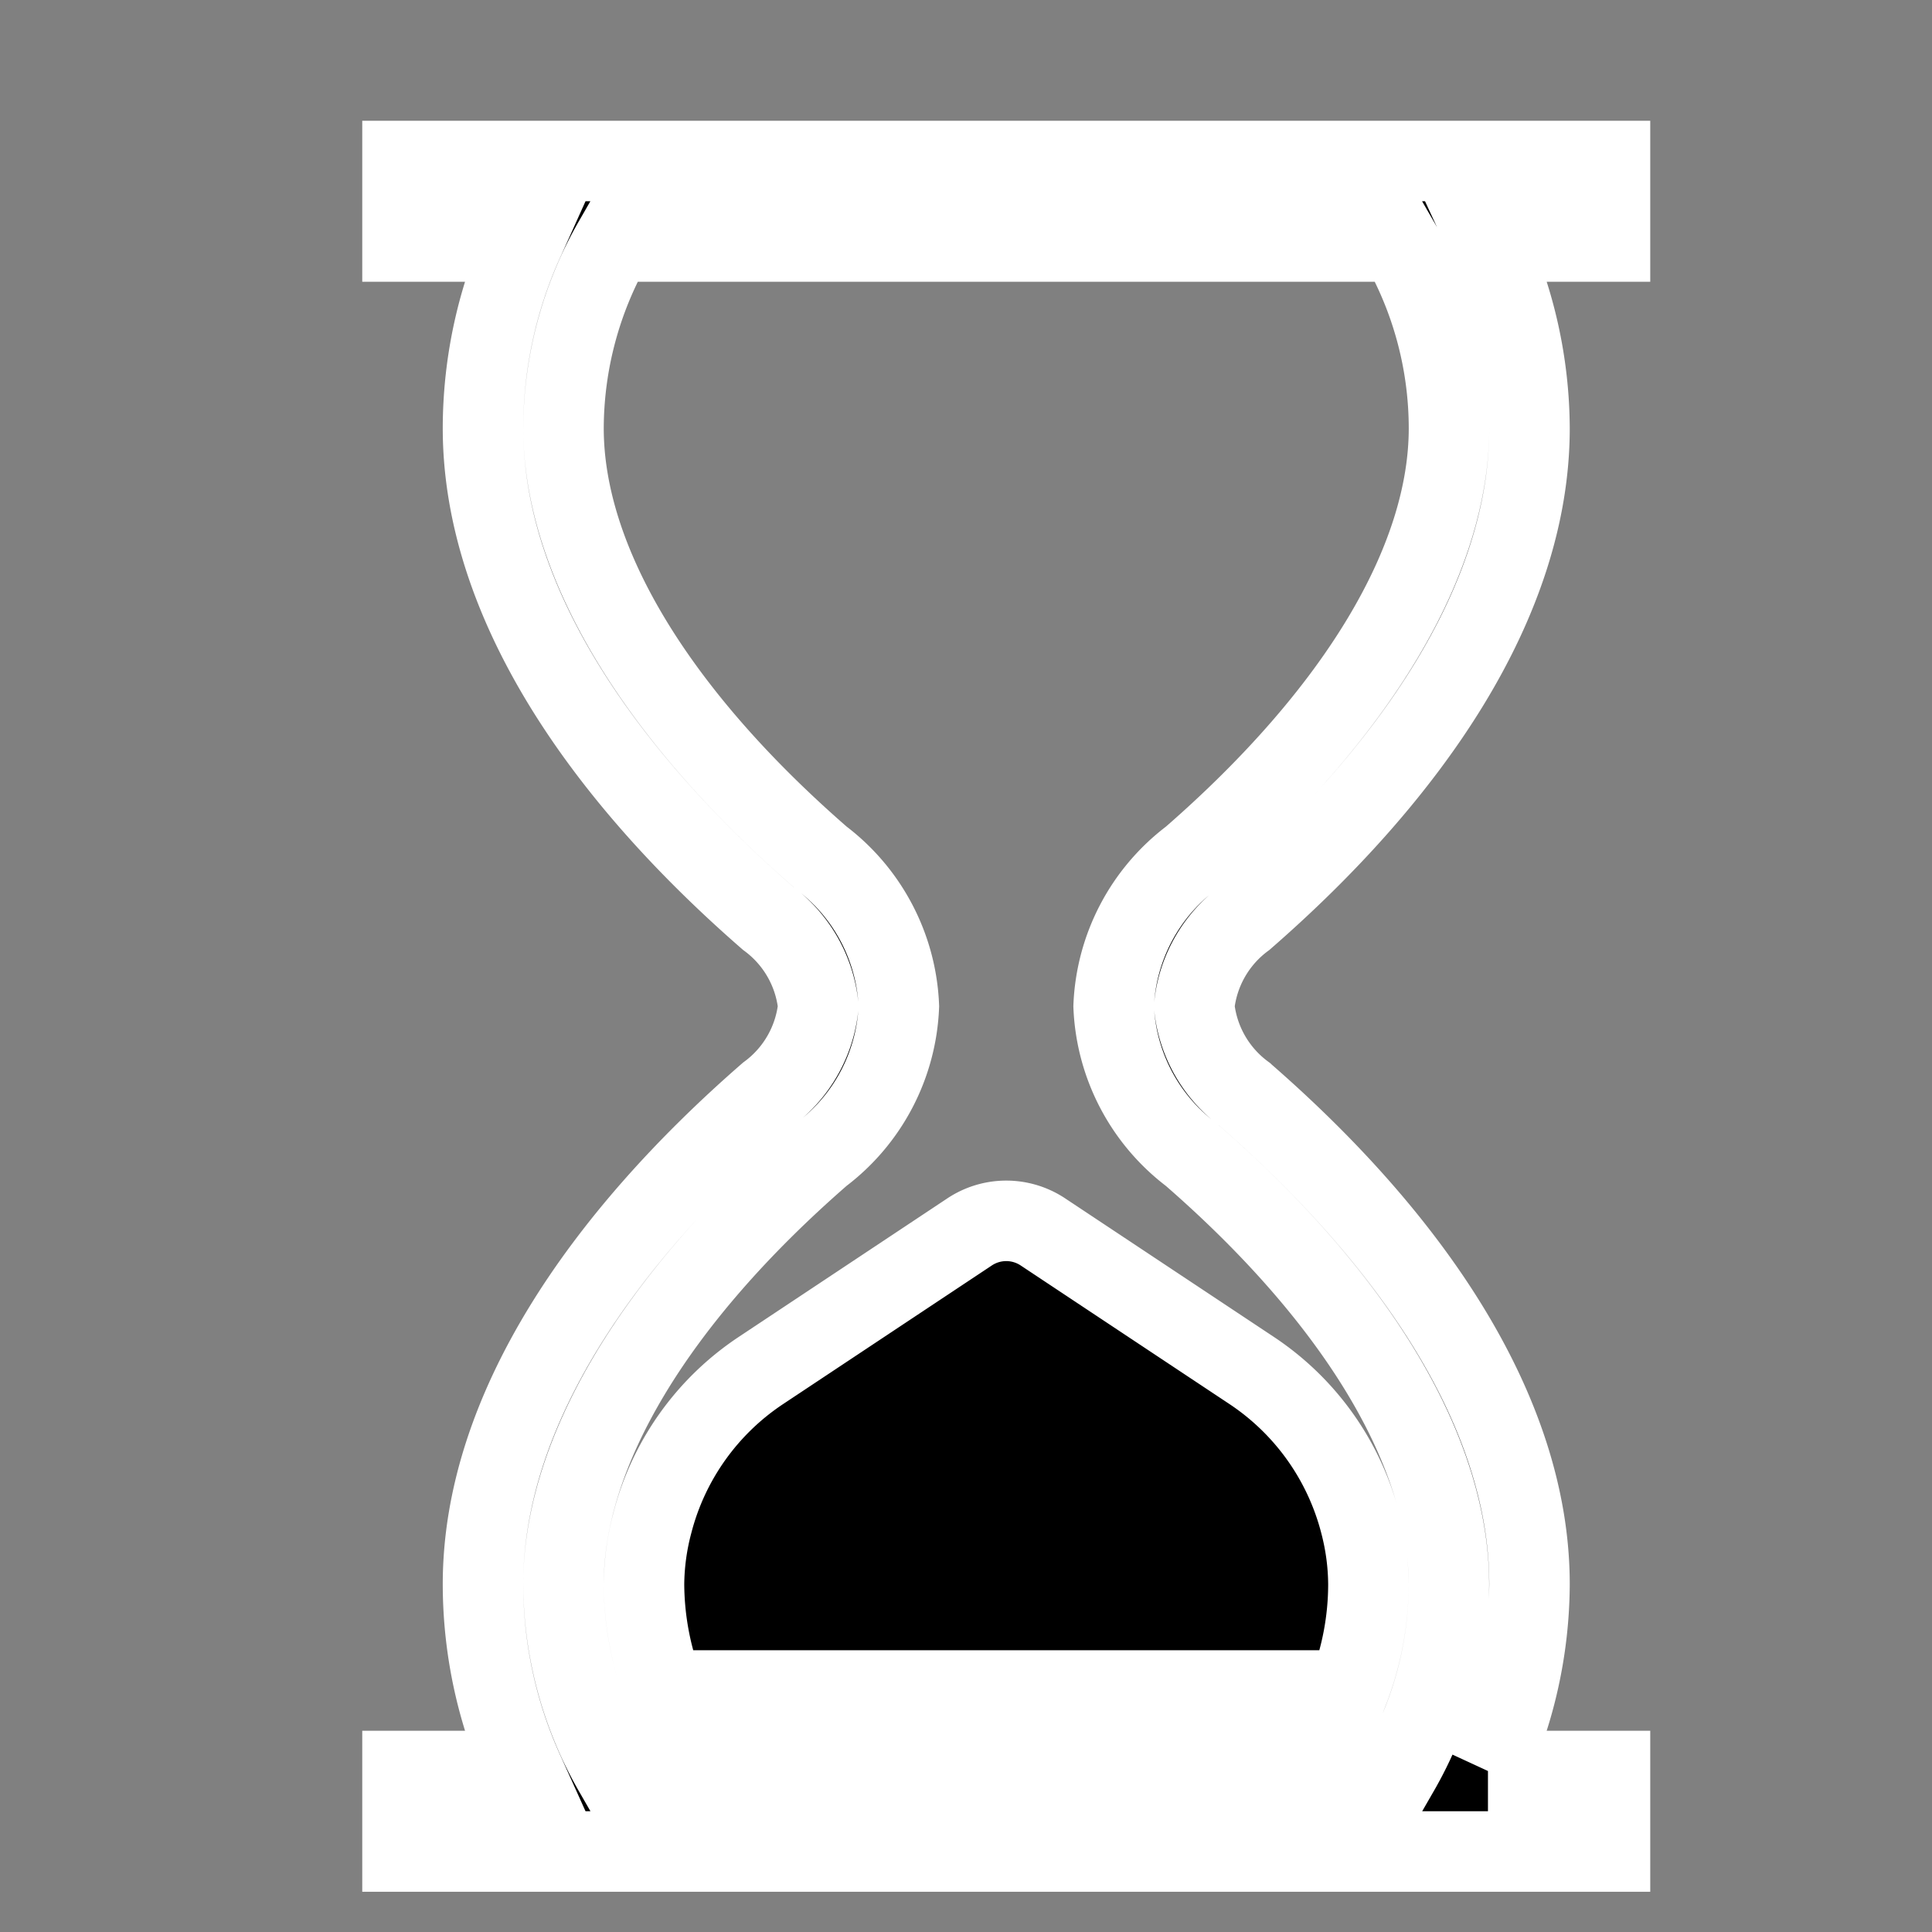 <?xml version="1.0" encoding="utf-8"?><!-- Uploaded to: SVG Repo, www.svgrepo.com, Generator: SVG Repo Mixer Tools -->
<svg width="800px" height="800px" stroke="#ffffff" viewBox="0 0 24 24" xmlns="http://www.w3.org/2000/svg"><rect x="0" y="0" width="24" height="24" fill="#808080" stroke="none"/><path d="M7.085 2H5v1h1.5A5.666 5.666 0 0 0 6 5.319c0 2.15 1.479 4.294 3.545 6.092a1.544 1.544 0 0 1 .62 1.089 1.544 1.544 0 0 1-.62 1.089C7.479 15.387 6 17.53 6 19.68A5.666 5.666 0 0 0 6.5 22H5v1h15v-1h-1.516A5.595 5.595 0 0 0 19 19.681c0-2.15-1.479-4.294-3.545-6.092a1.544 1.544 0 0 1-.62-1.089 1.544 1.544 0 0 1 .62-1.089C17.521 9.613 19 7.47 19 5.32A5.594 5.594 0 0 0 18.484 3H20V2zm10.292 1A4.646 4.646 0 0 1 18 5.32c0 1.645-1.137 3.54-3.201 5.337a2.432 2.432 0 0 0-.965 1.843 2.435 2.435 0 0 0 .965 1.844c2.064 1.796 3.2 3.691 3.2 5.337A4.646 4.646 0 0 1 17.378 22H7.624A4.68 4.68 0 0 1 7 19.68c0-1.645 1.137-3.54 3.201-5.337a2.432 2.432 0 0 0 .965-1.843 2.435 2.435 0 0 0-.965-1.844C8.137 8.86 7 6.965 7 5.32A4.68 4.68 0 0 1 7.623 3zM8.102 18.925a3.246 3.246 0 0 1 1.35-1.9l2.593-1.722a.823.823 0 0 1 .91 0l2.594 1.722a3.248 3.248 0 0 1 1.35 1.901 3.051 3.051 0 0 1 .1.755A3.645 3.645 0 0 1 16.75 21h-8.5A3.713 3.713 0 0 1 8 19.68a3.05 3.05 0 0 1 .102-.755z"/></svg>